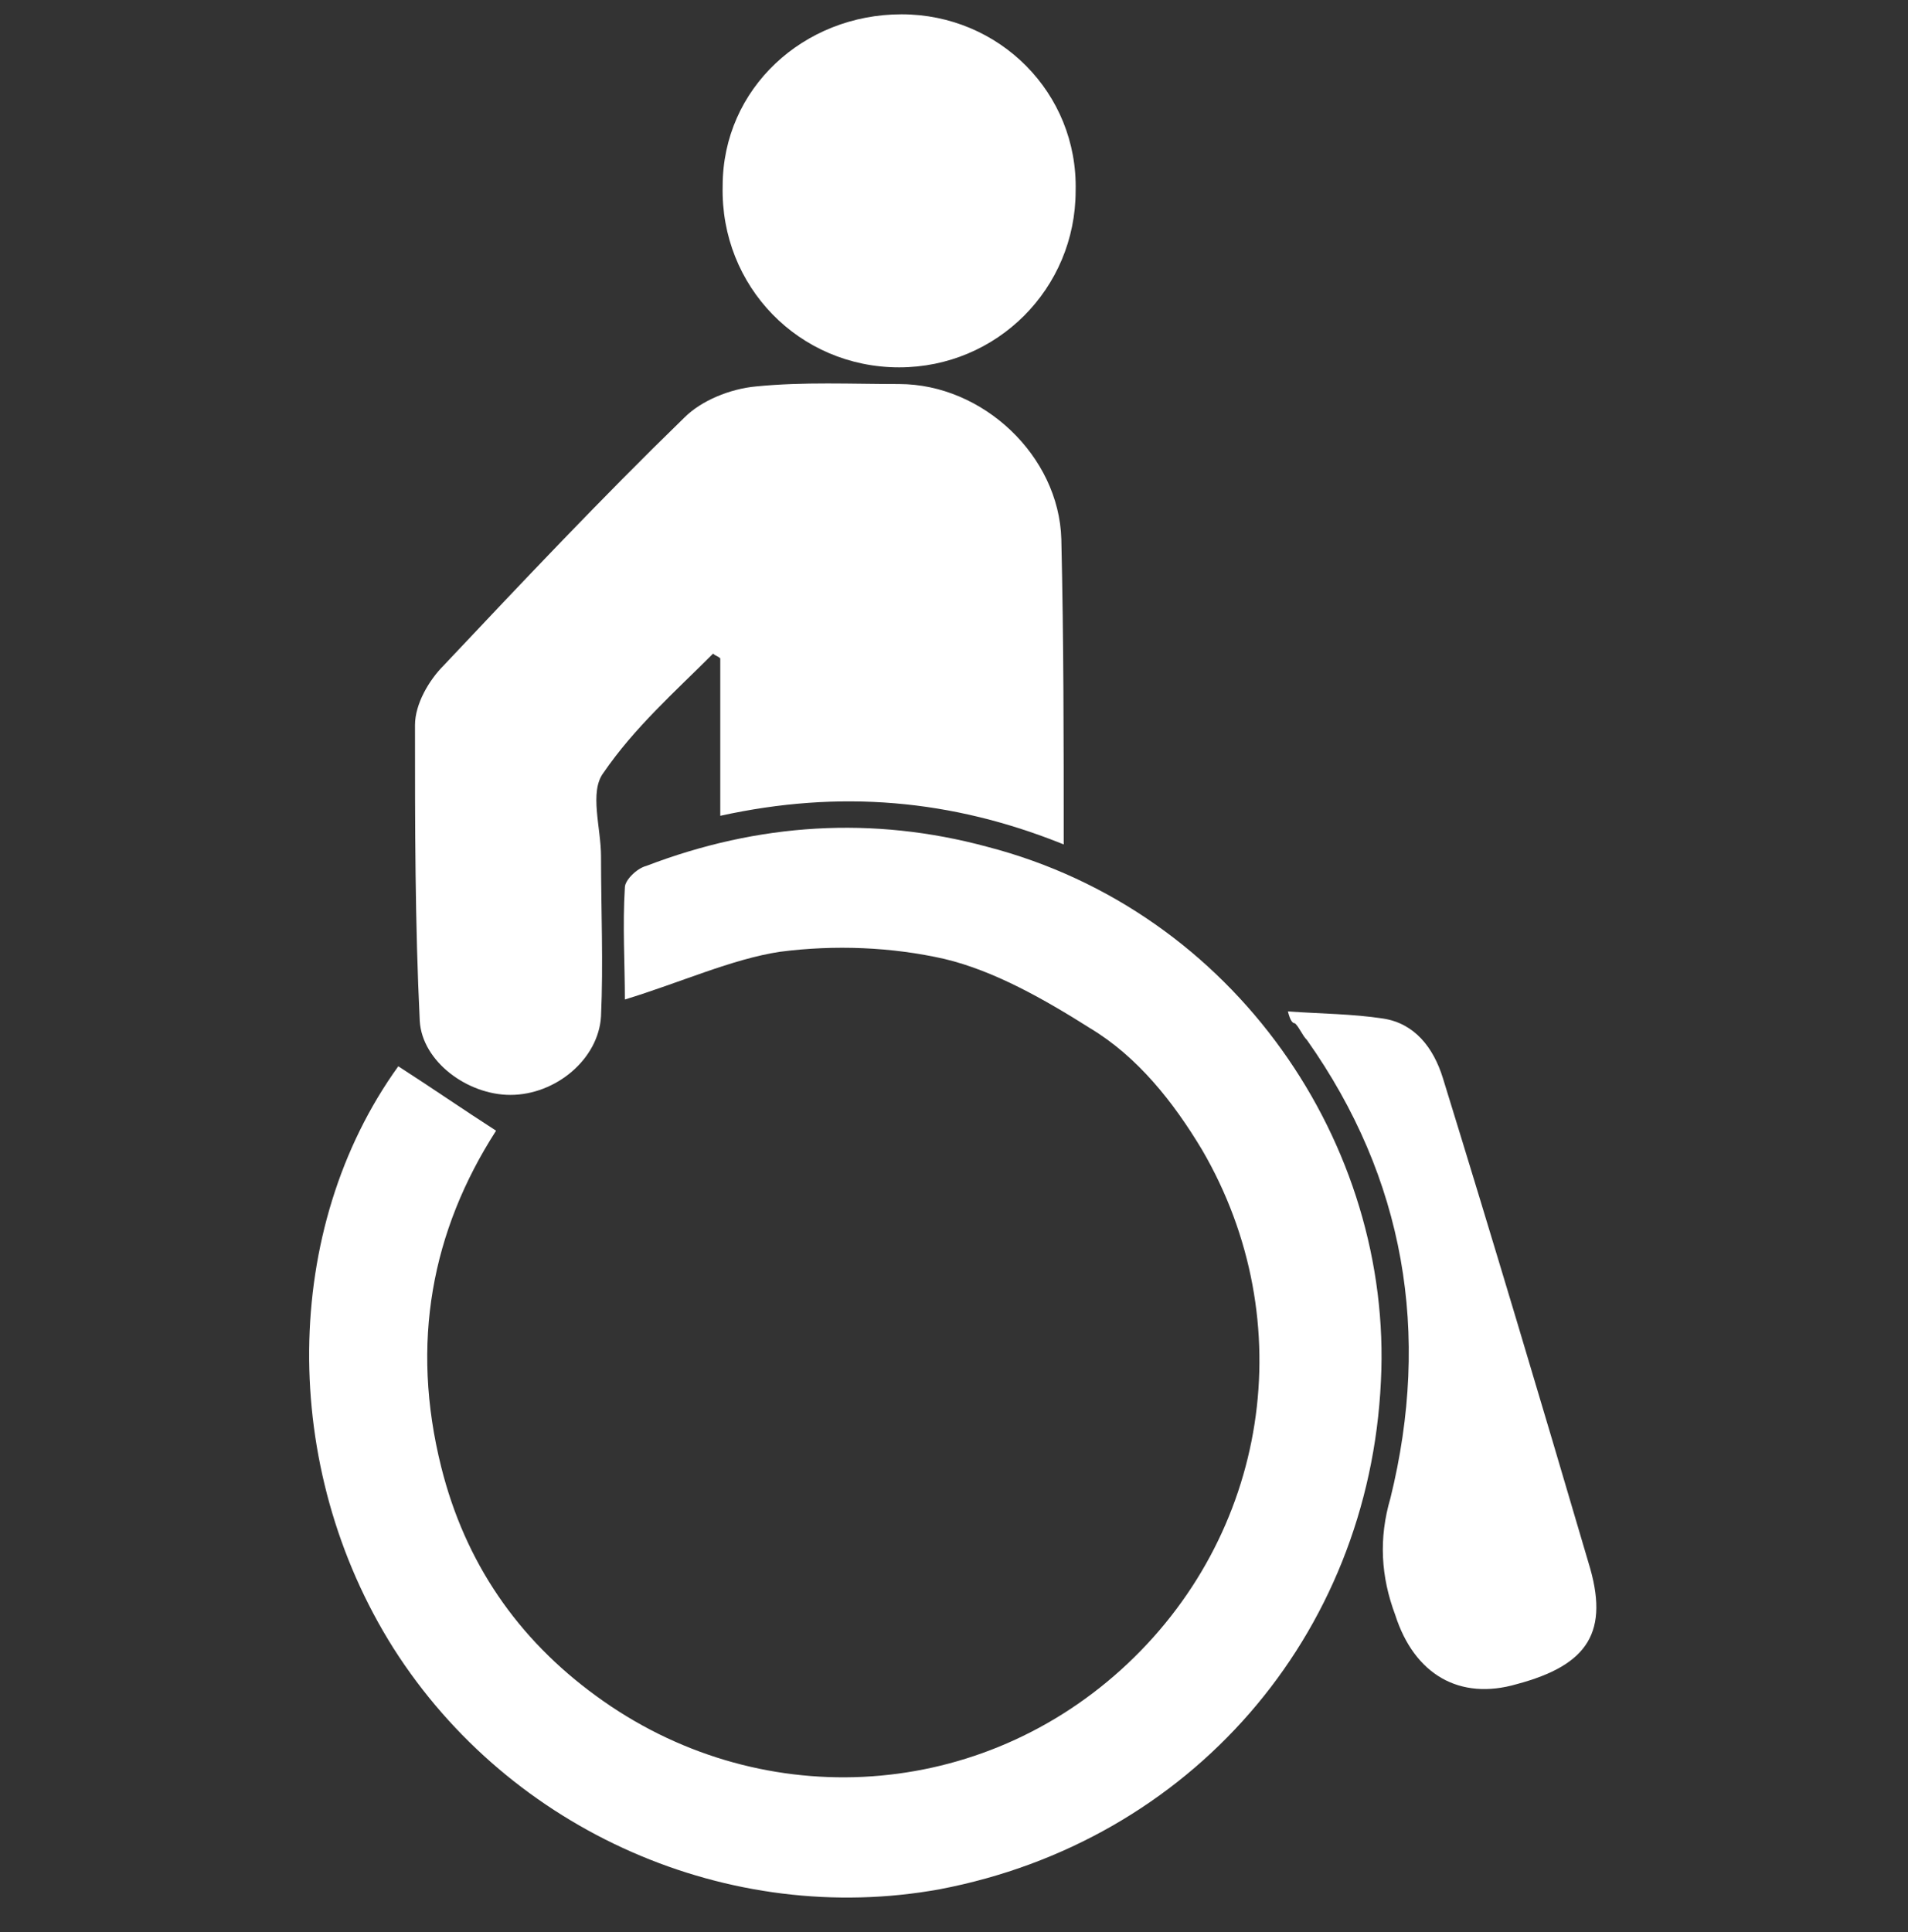 <svg xmlns="http://www.w3.org/2000/svg" width="80" height="81" fill="none" viewBox="0 0 80 81">
	<rect x="0" y="0" width="80" height="81" fill="#333333" stroke="none"/>
	<path fill="#fff" d="M45.1 8c0 4.1-3.3 7.4-7.4 7.4-4.2 0-7.5-3.4-7.4-7.6 0-4.1 3.4-7.2 7.5-7.2s7.4 3.3 7.3 7.4zM26.2 41.9c0-1.5-.1-3.1 0-4.7 0-.3.5-.8.9-.9 4.7-1.8 9.5-2.1 14.3-.8 10.4 2.7 17 12.5 16.5 22.4-.5 10.7-8 19.3-18.5 21.3-8.8 1.6-18-2.4-22.9-10.1-4.8-7.6-4.7-17.6.2-24.4 1.4.9 2.7 1.8 4.1 2.7-2.7 4.2-3.6 8.9-2.3 14.1 1 4 3.2 7.2 6.5 9.6 6.7 4.9 15.8 4.5 22-1.1 6.2-5.6 7.6-14.6 3.4-21.8-1.2-2-2.7-3.9-4.7-5.1-1.9-1.2-4-2.4-6.1-2.9-2.2-.5-4.6-.6-6.9-.3-2 .3-4.2 1.3-6.5 2z"/>
	<path fill="#fff" d="M44.6 35.4c-4.7-1.9-9.4-2.3-14.4-1.2v-6.6c-.1-.1-.2-.1-.3-.2-1.6 1.6-3.3 3.1-4.6 5-.6.8-.1 2.3-.1 3.5 0 2.2.1 4.5 0 6.7-.1 1.8-1.9 3.3-3.8 3.3-1.8 0-3.7-1.4-3.8-3.1-.2-4.1-.2-8.2-.2-12.4 0-.9.6-1.9 1.2-2.5 3.3-3.5 6.6-7 10.1-10.4.7-.7 1.9-1.2 3-1.3 2-.2 4-.1 6-.1 3.5 0 6.7 3 6.8 6.5.1 4.3.1 8.4.1 12.8zM54 42.4c1.4.1 2.7.1 4 .3 1.3.2 2.1 1.2 2.5 2.5 2.1 6.8 4.1 13.5 6.1 20.3.9 2.9 0 4.3-3 5.1-2.4.7-4.3-.4-5.1-2.9-.6-1.6-.7-3.2-.2-4.9 1.7-6.9.6-13.4-3.5-19.2-.2-.2-.3-.5-.5-.7-.1 0-.2-.1-.3-.5z"/>
</svg>
